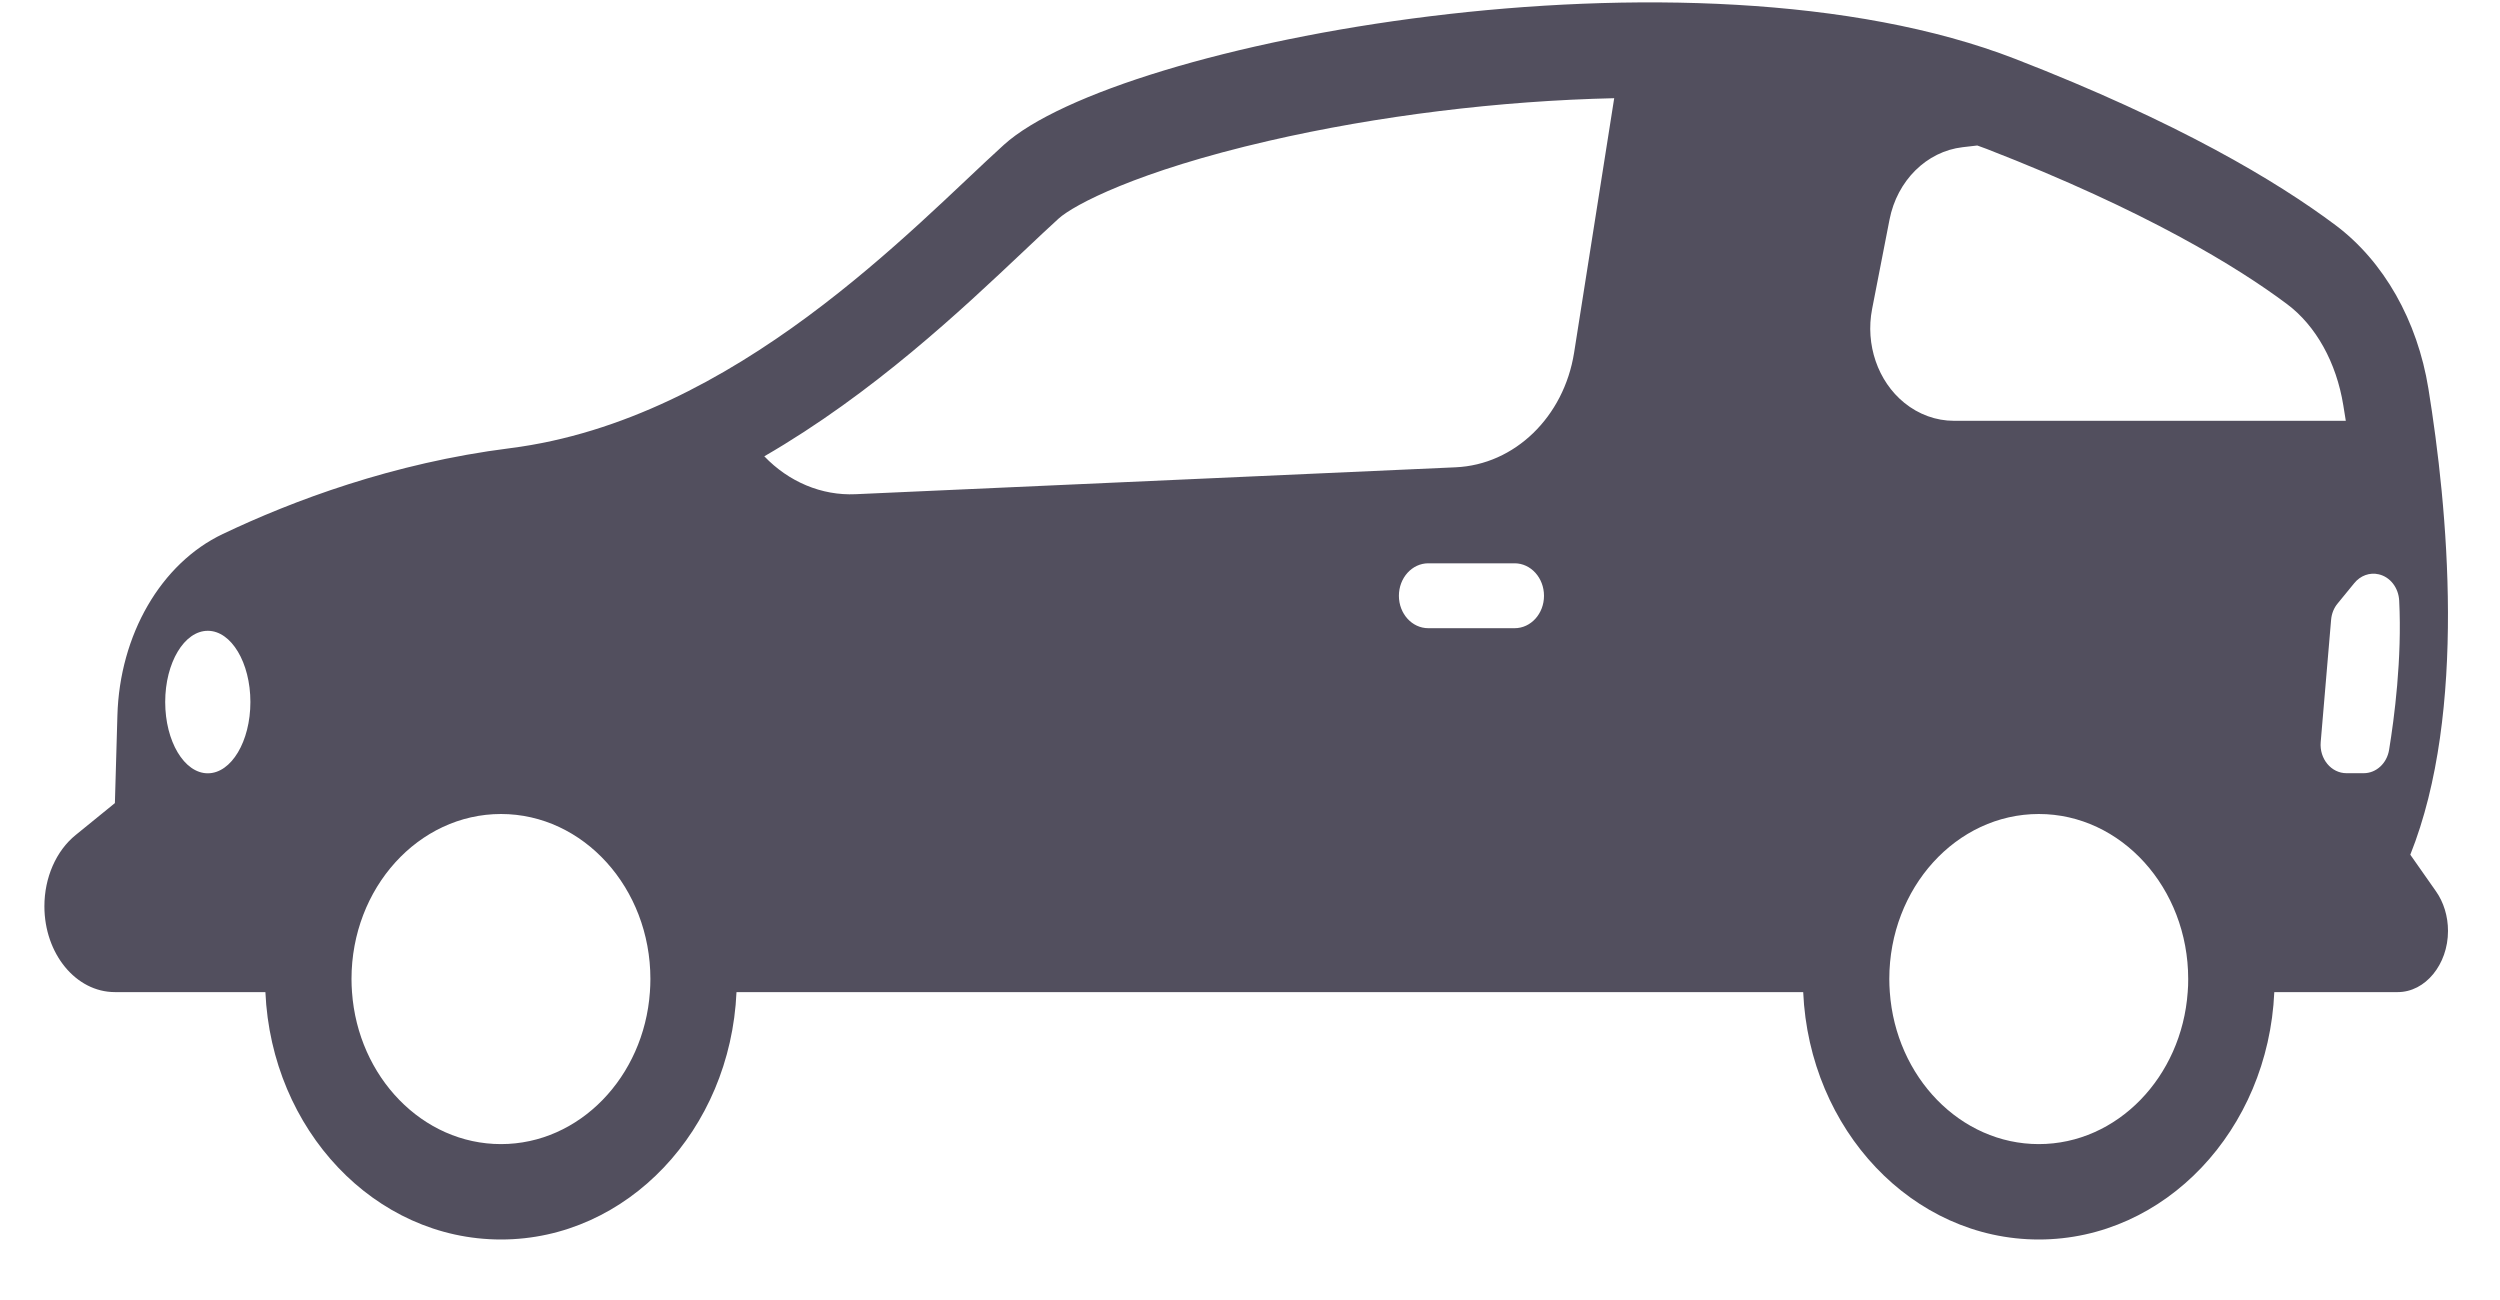 <svg width="25" height="13" viewBox="0 0 25 13" fill="none" xmlns="http://www.w3.org/2000/svg">
<path d="M1.149 9.921H2.654C2.715 11.299 3.747 12.395 5.01 12.395C6.273 12.395 7.304 11.299 7.365 9.921H18.032C18.093 11.299 19.125 12.395 20.388 12.395C21.651 12.395 22.682 11.299 22.743 9.921H23.977C24.116 9.921 24.241 9.852 24.332 9.741C24.423 9.63 24.48 9.478 24.48 9.309C24.48 9.163 24.437 9.022 24.359 8.912L24.103 8.547C24.675 7.116 24.475 5.066 24.284 3.886C24.174 3.206 23.838 2.612 23.353 2.25C22.772 1.815 21.783 1.222 20.152 0.589C16.907 -0.67 11.169 0.424 10.039 1.448C9.139 2.263 7.358 4.196 5.1 4.482C3.927 4.63 2.923 5.009 2.228 5.34C1.61 5.633 1.196 6.349 1.174 7.156L1.149 8.031L0.758 8.349C0.659 8.429 0.581 8.535 0.527 8.658C0.473 8.781 0.444 8.92 0.444 9.063C0.444 9.537 0.759 9.921 1.149 9.921ZM21.877 9.921C21.817 10.77 21.172 11.441 20.388 11.441C19.603 11.441 18.958 10.77 18.898 9.921C18.895 9.878 18.893 9.834 18.893 9.79C18.893 8.88 19.563 8.14 20.388 8.14C21.212 8.14 21.882 8.88 21.882 9.79C21.882 9.834 21.881 9.878 21.877 9.921ZM23.787 5.743C23.902 5.769 23.986 5.878 23.992 6.008C24.021 6.585 23.943 7.18 23.891 7.498C23.869 7.634 23.762 7.732 23.637 7.732H23.465C23.312 7.732 23.193 7.588 23.207 7.421L23.311 6.198C23.316 6.137 23.339 6.079 23.377 6.034L23.543 5.831C23.604 5.756 23.697 5.722 23.787 5.743ZM18.721 3.09L18.895 2.197C18.971 1.806 19.266 1.514 19.626 1.472L19.773 1.455C19.804 1.466 19.836 1.477 19.866 1.489C21.463 2.109 22.38 2.674 22.869 3.04C23.159 3.256 23.364 3.625 23.433 4.053C23.442 4.105 23.45 4.157 23.458 4.208H19.539C19.361 4.208 19.187 4.145 19.043 4.028C18.778 3.813 18.652 3.445 18.721 3.09ZM15.146 6.282H14.283C14.12 6.282 13.989 6.137 13.989 5.958C13.989 5.779 14.12 5.633 14.283 5.633H15.146C15.309 5.633 15.44 5.779 15.44 5.958C15.44 6.137 15.309 6.282 15.146 6.282ZM10.239 2.51C10.371 2.385 10.486 2.277 10.587 2.185C10.738 2.049 11.37 1.712 12.685 1.409C13.779 1.157 14.993 1.008 16.142 0.982L15.741 3.527C15.639 4.17 15.146 4.647 14.556 4.673L8.557 4.942C8.216 4.958 7.887 4.818 7.643 4.563C8.733 3.932 9.612 3.102 10.239 2.51ZM5.01 8.14C5.834 8.14 6.504 8.88 6.504 9.79C6.504 9.834 6.502 9.878 6.499 9.921C6.439 10.77 5.794 11.441 5.01 11.441C4.225 11.441 3.58 10.77 3.52 9.921C3.517 9.878 3.515 9.834 3.515 9.79C3.515 8.88 4.185 8.14 5.01 8.14ZM2.078 6.308C2.313 6.308 2.504 6.627 2.504 7.02C2.504 7.414 2.313 7.733 2.078 7.733C1.843 7.733 1.652 7.414 1.652 7.02C1.652 6.627 1.843 6.308 2.078 6.308Z" fill="#524F5E"/>
</svg>
